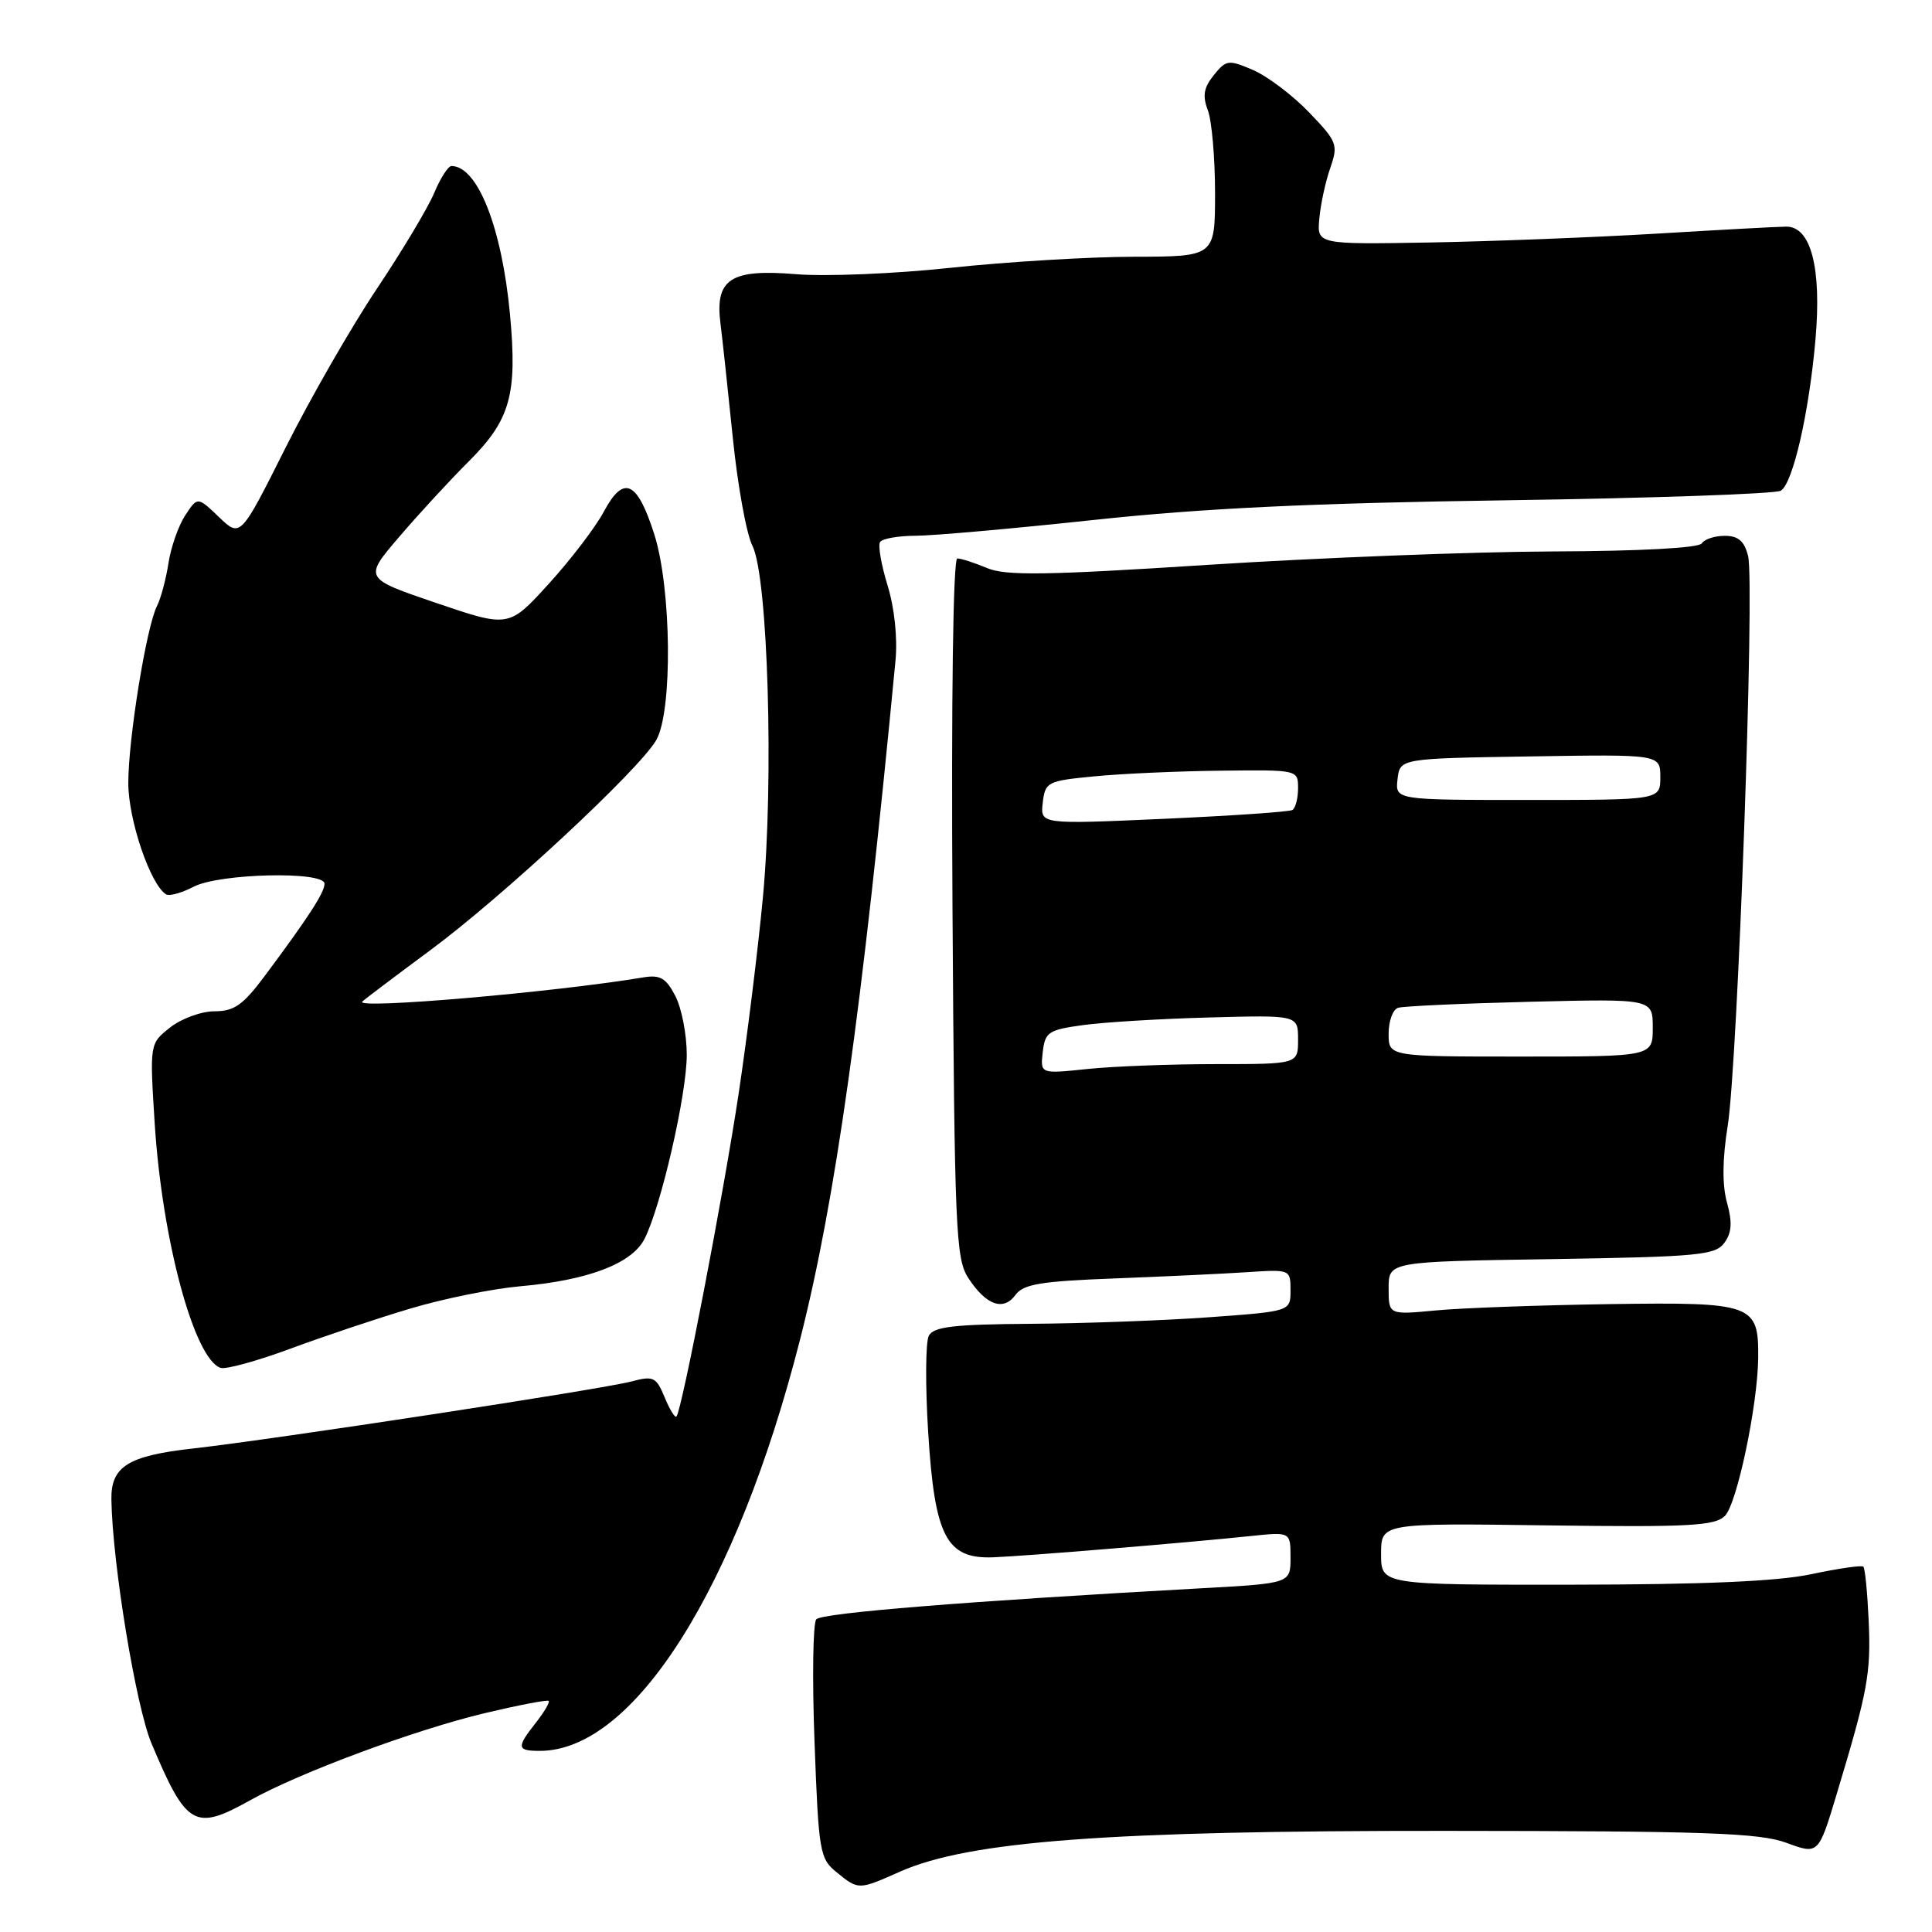 <?xml version="1.0" encoding="UTF-8" standalone="no"?>
<!DOCTYPE svg PUBLIC "-//W3C//DTD SVG 1.1//EN" "http://www.w3.org/Graphics/SVG/1.1/DTD/svg11.dtd" >
<svg xmlns="http://www.w3.org/2000/svg" xmlns:xlink="http://www.w3.org/1999/xlink" version="1.1" viewBox="0 0 256 256">
 <g >
 <path fill="currentColor"
d=" M 119.26 248.00 C 128.42 243.95 146.90 242.57 191.50 242.60 C 226.15 242.62 233.15 242.87 236.73 244.19 C 240.96 245.75 240.96 245.75 243.40 237.63 C 247.50 224.02 247.92 221.75 247.61 214.74 C 247.44 211.02 247.13 207.80 246.90 207.59 C 246.68 207.38 243.57 207.83 240.00 208.59 C 235.49 209.54 225.76 209.96 208.25 209.98 C 183.00 210.00 183.00 210.00 183.00 205.91 C 183.00 201.82 183.00 201.82 205.01 202.12 C 223.81 202.37 227.24 202.19 228.56 200.86 C 230.16 199.27 232.90 186.23 232.97 179.94 C 233.04 172.80 232.32 172.53 213.35 172.80 C 204.08 172.94 193.69 173.31 190.25 173.64 C 184.00 174.23 184.00 174.23 184.00 170.70 C 184.00 167.17 184.00 167.17 205.58 166.84 C 225.02 166.53 227.29 166.32 228.48 164.69 C 229.47 163.35 229.56 161.98 228.84 159.37 C 228.19 157.04 228.22 153.60 228.93 149.18 C 230.26 140.78 232.54 77.27 231.63 73.67 C 231.14 71.70 230.33 71.00 228.54 71.00 C 227.21 71.00 225.84 71.45 225.50 72.00 C 225.13 72.61 217.32 73.03 205.69 73.07 C 195.14 73.11 174.64 73.91 160.15 74.84 C 138.60 76.23 133.26 76.31 130.79 75.27 C 129.13 74.57 127.36 74.00 126.85 74.00 C 126.29 74.00 126.04 92.47 126.21 120.30 C 126.48 162.98 126.64 166.81 128.31 169.35 C 130.67 172.96 132.96 173.77 134.56 171.58 C 135.61 170.15 137.91 169.77 147.67 169.40 C 154.18 169.15 162.09 168.78 165.25 168.57 C 170.97 168.19 171.00 168.21 171.00 170.98 C 171.00 173.76 171.00 173.76 160.25 174.54 C 154.34 174.97 143.73 175.36 136.68 175.41 C 126.36 175.48 123.71 175.79 123.07 177.00 C 122.64 177.82 122.60 183.59 122.99 189.81 C 123.85 203.63 125.40 206.59 131.62 206.35 C 135.86 206.19 157.38 204.41 165.75 203.53 C 171.00 202.98 171.00 202.98 171.00 206.39 C 171.00 209.80 171.00 209.80 159.25 210.45 C 128.15 212.17 108.89 213.72 108.16 214.57 C 107.72 215.08 107.61 222.40 107.93 230.84 C 108.47 245.42 108.62 246.28 110.86 248.09 C 113.77 250.45 113.74 250.45 119.26 248.00 Z  M 33.12 238.56 C 39.68 234.89 54.95 229.22 64.20 227.01 C 68.70 225.94 72.53 225.20 72.71 225.38 C 72.88 225.55 72.12 226.85 71.01 228.26 C 68.41 231.56 68.47 232.00 71.53 232.00 C 83.99 232.00 97.61 210.47 106.01 177.50 C 110.68 159.19 114.21 134.06 118.66 87.50 C 118.94 84.51 118.52 80.53 117.61 77.58 C 116.78 74.87 116.32 72.29 116.61 71.83 C 116.89 71.37 119.00 71.00 121.31 70.99 C 123.61 70.99 134.28 70.04 145.00 68.89 C 159.33 67.35 173.82 66.66 199.62 66.29 C 218.94 66.01 235.29 65.44 235.97 65.02 C 237.58 64.02 239.71 54.70 240.56 44.98 C 241.39 35.49 239.96 29.99 236.67 30.03 C 235.48 30.04 227.75 30.46 219.50 30.96 C 211.25 31.45 197.75 31.98 189.50 32.13 C 174.50 32.39 174.50 32.39 174.82 28.95 C 174.99 27.05 175.64 24.04 176.27 22.25 C 177.34 19.17 177.19 18.77 173.45 14.88 C 171.28 12.62 167.94 10.10 166.04 9.28 C 162.78 7.88 162.48 7.92 160.84 9.95 C 159.50 11.61 159.31 12.69 160.05 14.62 C 160.57 16.00 161.00 20.93 161.00 25.57 C 161.00 34.00 161.00 34.00 150.25 34.02 C 144.34 34.03 133.43 34.69 126.00 35.48 C 118.58 36.28 109.33 36.66 105.45 36.33 C 96.83 35.61 94.73 36.97 95.46 42.82 C 95.72 44.84 96.45 51.67 97.10 58.00 C 97.74 64.33 98.91 70.77 99.70 72.32 C 101.76 76.39 102.56 103.45 101.08 119.00 C 100.43 125.88 98.98 137.57 97.86 145.00 C 95.85 158.35 90.33 187.00 89.63 187.70 C 89.43 187.90 88.72 186.75 88.06 185.13 C 86.95 182.45 86.57 182.28 83.67 183.05 C 79.82 184.08 36.29 190.73 25.51 191.94 C 16.96 192.90 14.70 194.32 14.76 198.68 C 14.89 207.12 18.00 226.08 20.07 231.00 C 24.71 242.03 25.79 242.65 33.12 238.56 Z  M 54.41 173.38 C 58.76 172.08 65.28 170.76 68.91 170.44 C 77.92 169.65 83.73 167.44 85.40 164.16 C 87.59 159.86 91.00 145.03 91.00 139.76 C 91.00 137.09 90.32 133.59 89.49 131.98 C 88.25 129.59 87.48 129.14 85.24 129.51 C 73.44 131.48 47.00 133.76 48.00 132.72 C 48.27 132.44 52.33 129.38 57.00 125.92 C 66.57 118.85 84.74 101.95 86.96 98.06 C 89.14 94.25 88.98 78.03 86.71 70.84 C 84.44 63.70 82.64 62.88 80.02 67.78 C 78.93 69.83 75.65 74.13 72.73 77.34 C 67.43 83.17 67.43 83.17 57.81 79.90 C 48.20 76.63 48.20 76.63 52.85 71.19 C 55.41 68.19 59.60 63.64 62.17 61.08 C 67.63 55.62 68.56 52.26 67.58 41.69 C 66.51 30.18 63.29 22.00 59.82 22.00 C 59.38 22.00 58.36 23.60 57.54 25.55 C 56.73 27.50 53.30 33.23 49.93 38.27 C 46.56 43.31 41.11 52.79 37.83 59.34 C 31.86 71.24 31.86 71.24 29.02 68.52 C 26.18 65.80 26.18 65.80 24.54 68.29 C 23.64 69.67 22.64 72.52 22.32 74.64 C 21.99 76.76 21.31 79.30 20.81 80.28 C 19.41 83.01 17.00 97.86 17.00 103.76 C 17.00 108.62 19.92 117.22 22.01 118.51 C 22.44 118.77 24.08 118.32 25.65 117.50 C 29.06 115.72 43.00 115.40 43.00 117.10 C 43.00 118.26 40.89 121.52 35.13 129.25 C 32.21 133.17 31.04 134.00 28.43 134.00 C 26.69 134.00 24.05 134.96 22.55 136.14 C 19.83 138.28 19.83 138.28 20.50 148.89 C 21.49 164.34 25.73 180.07 29.23 181.25 C 29.93 181.48 34.10 180.33 38.50 178.70 C 42.90 177.07 50.06 174.67 54.41 173.38 Z  M 138.17 139.41 C 138.47 136.76 138.92 136.46 143.50 135.83 C 146.25 135.45 153.79 134.99 160.25 134.82 C 172.00 134.50 172.00 134.50 172.00 137.75 C 172.00 141.00 172.00 141.00 161.15 141.00 C 155.18 141.00 147.49 141.29 144.07 141.65 C 137.84 142.30 137.84 142.30 138.17 139.41 Z  M 184.00 136.97 C 184.00 135.30 184.56 133.76 185.25 133.54 C 185.94 133.32 193.81 132.96 202.75 132.74 C 219.00 132.34 219.00 132.34 219.00 136.17 C 219.00 140.00 219.00 140.00 201.50 140.00 C 184.00 140.00 184.00 140.00 184.00 136.97 Z  M 138.17 106.37 C 138.49 103.62 138.76 103.47 145.00 102.87 C 148.57 102.52 156.11 102.18 161.75 102.12 C 171.98 102.00 172.00 102.00 172.00 104.44 C 172.00 105.78 171.66 107.08 171.25 107.33 C 170.84 107.57 163.15 108.10 154.17 108.50 C 137.84 109.23 137.84 109.23 138.17 106.37 Z  M 185.18 103.25 C 185.50 100.50 185.50 100.50 202.75 100.23 C 220.00 99.95 220.00 99.95 220.00 102.98 C 220.00 106.00 220.00 106.00 202.43 106.00 C 184.87 106.00 184.87 106.00 185.18 103.25 Z "/>
</g>
</svg>